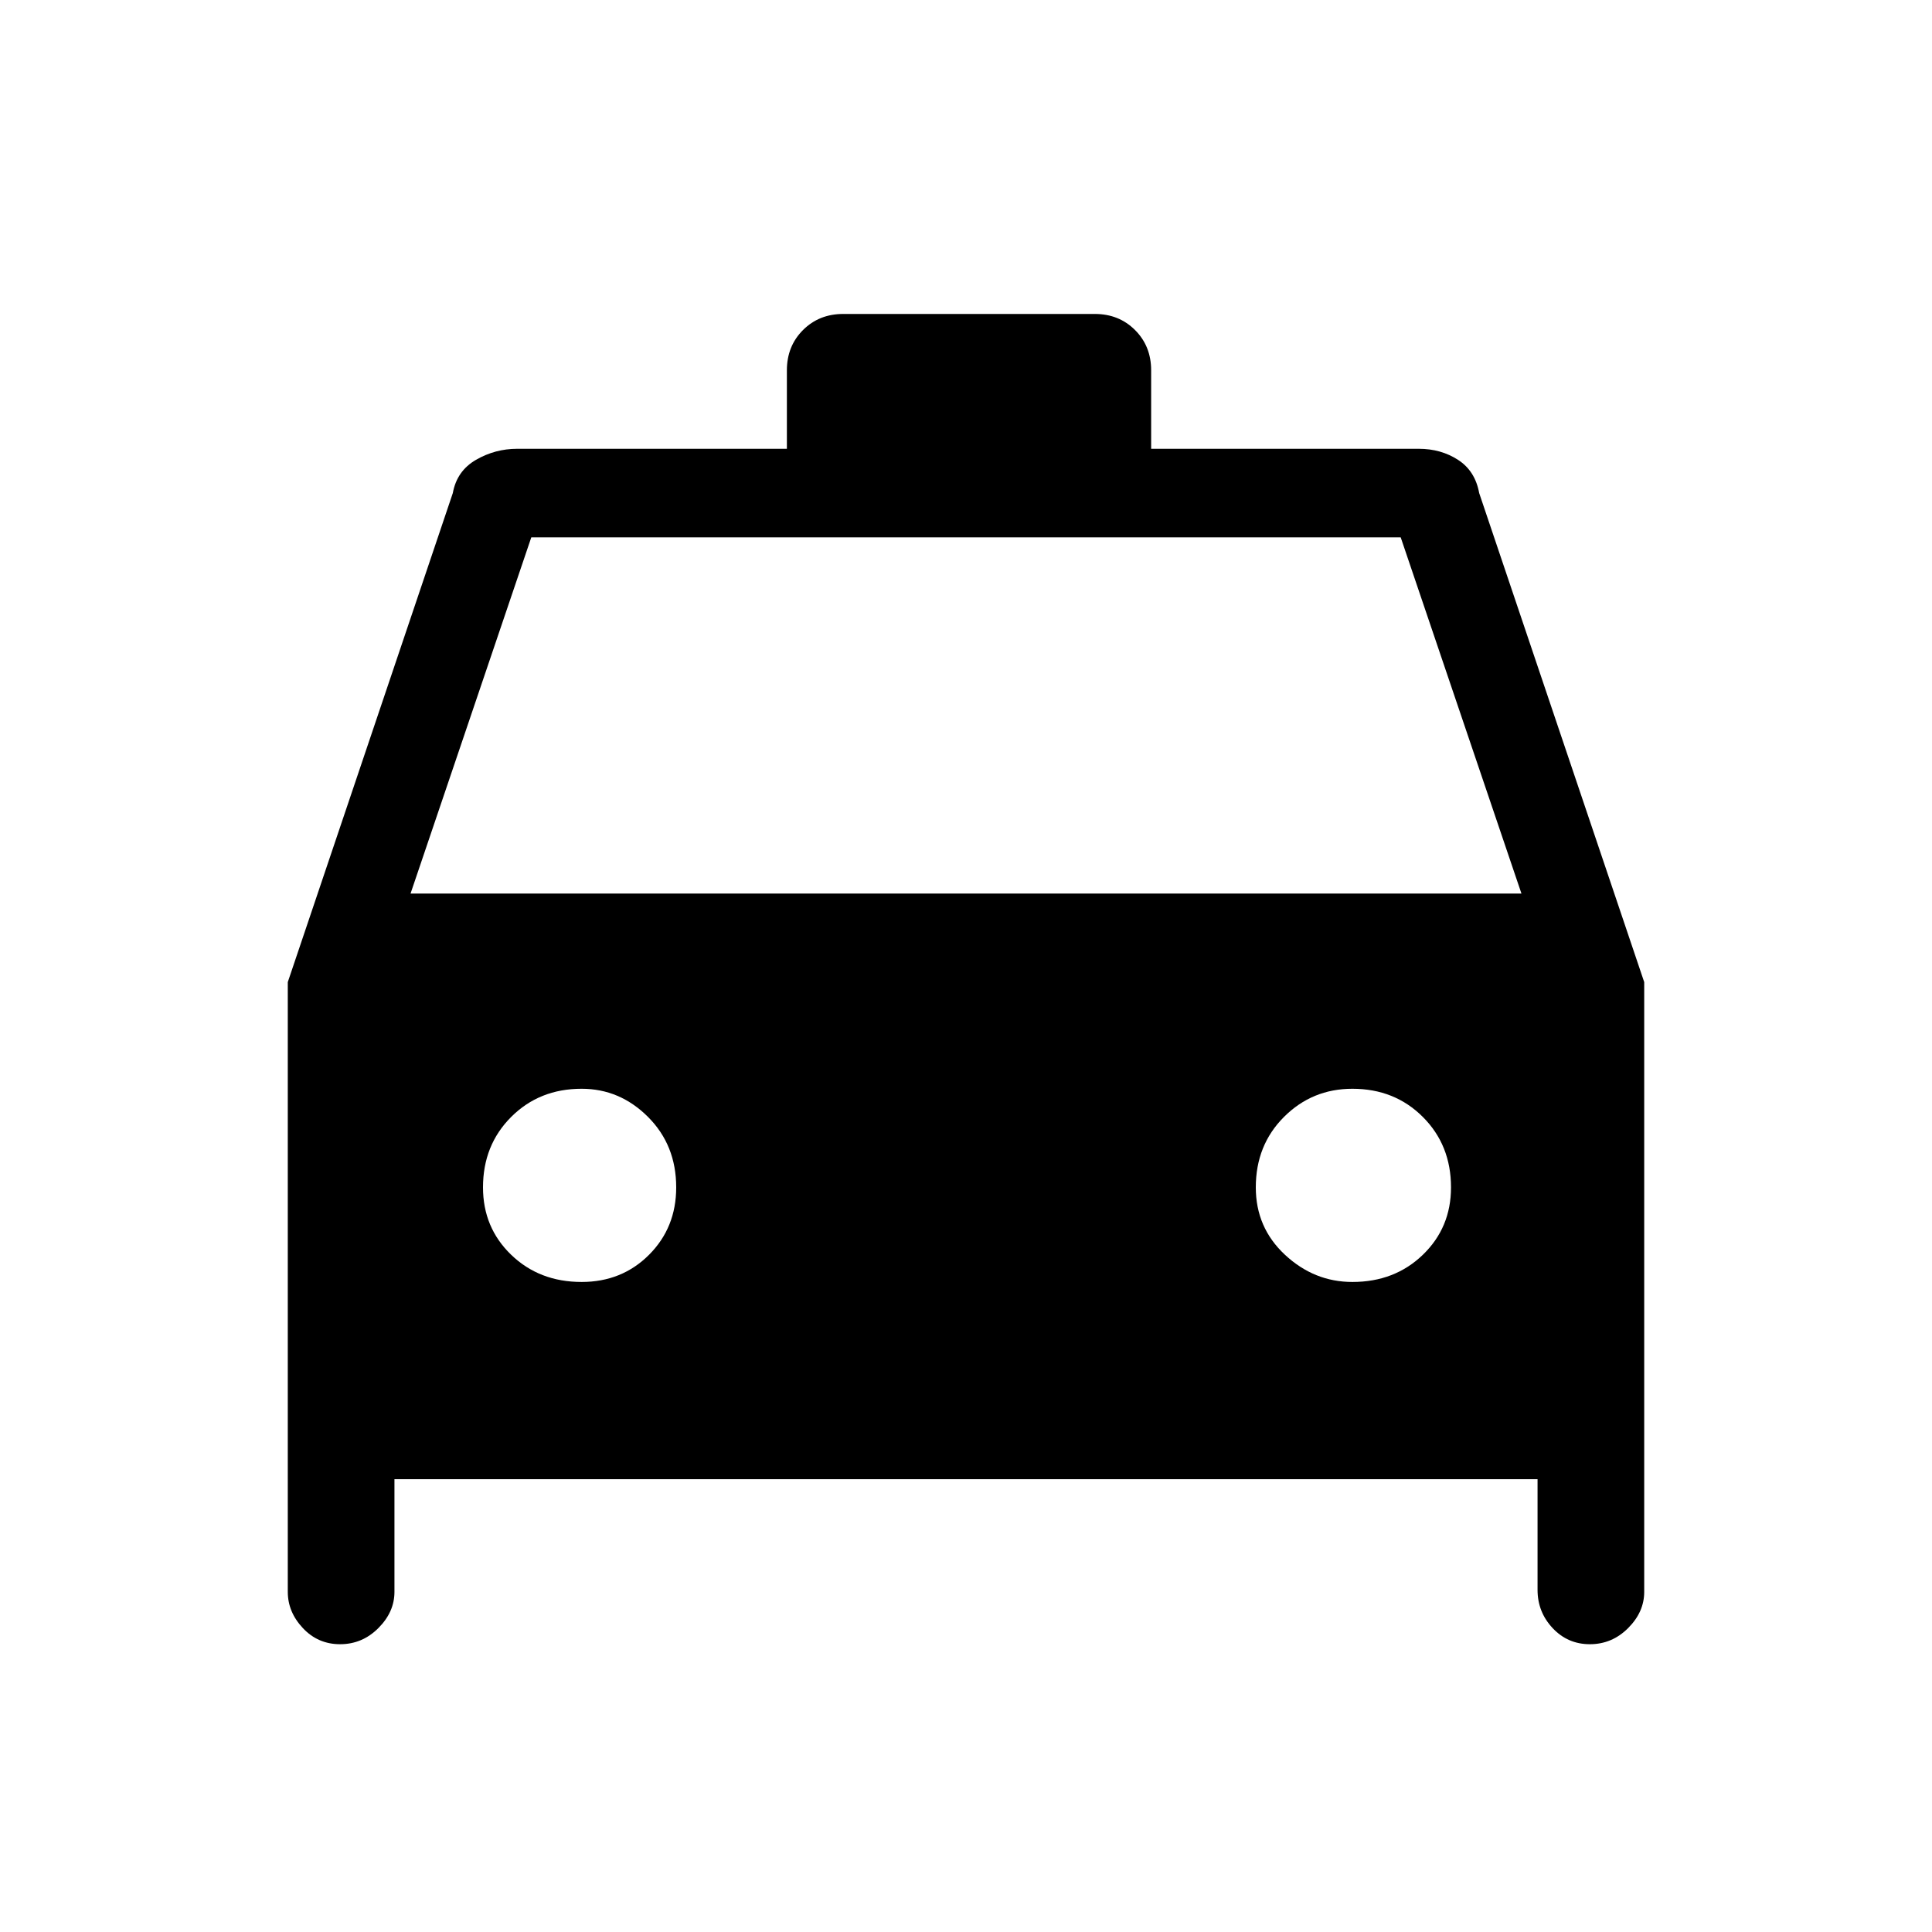 <svg xmlns="http://www.w3.org/2000/svg" height="48" width="48"><path d="M8.45 40.85q-.55 0-.925-.4t-.375-.9V24.4l4.1-12.15q.1-.55.575-.825.475-.275 1.025-.275h6.7V9.2q0-.6.4-1t1-.4h6.25q.6 0 1 .4t.4 1v1.95h6.65q.55 0 .975.275.425.275.525.825l4.1 12.15v15.15q0 .5-.4.9t-.95.4q-.55 0-.925-.4t-.375-.95v-2.75H9.8v2.8q0 .5-.4.9t-.95.4ZM10.2 22.2h27.6l-3-8.85H13.2Zm4.25 9.65q1 0 1.675-.675T16.8 29.5q0-1.05-.7-1.75t-1.65-.7q-1.05 0-1.75.7T12 29.5q0 1 .7 1.675t1.75.675Zm19.15 0q1.05 0 1.75-.675t.7-1.675q0-1.05-.7-1.75t-1.75-.7q-1 0-1.7.7t-.7 1.75q0 1 .725 1.675t1.675.675Z"/></svg>